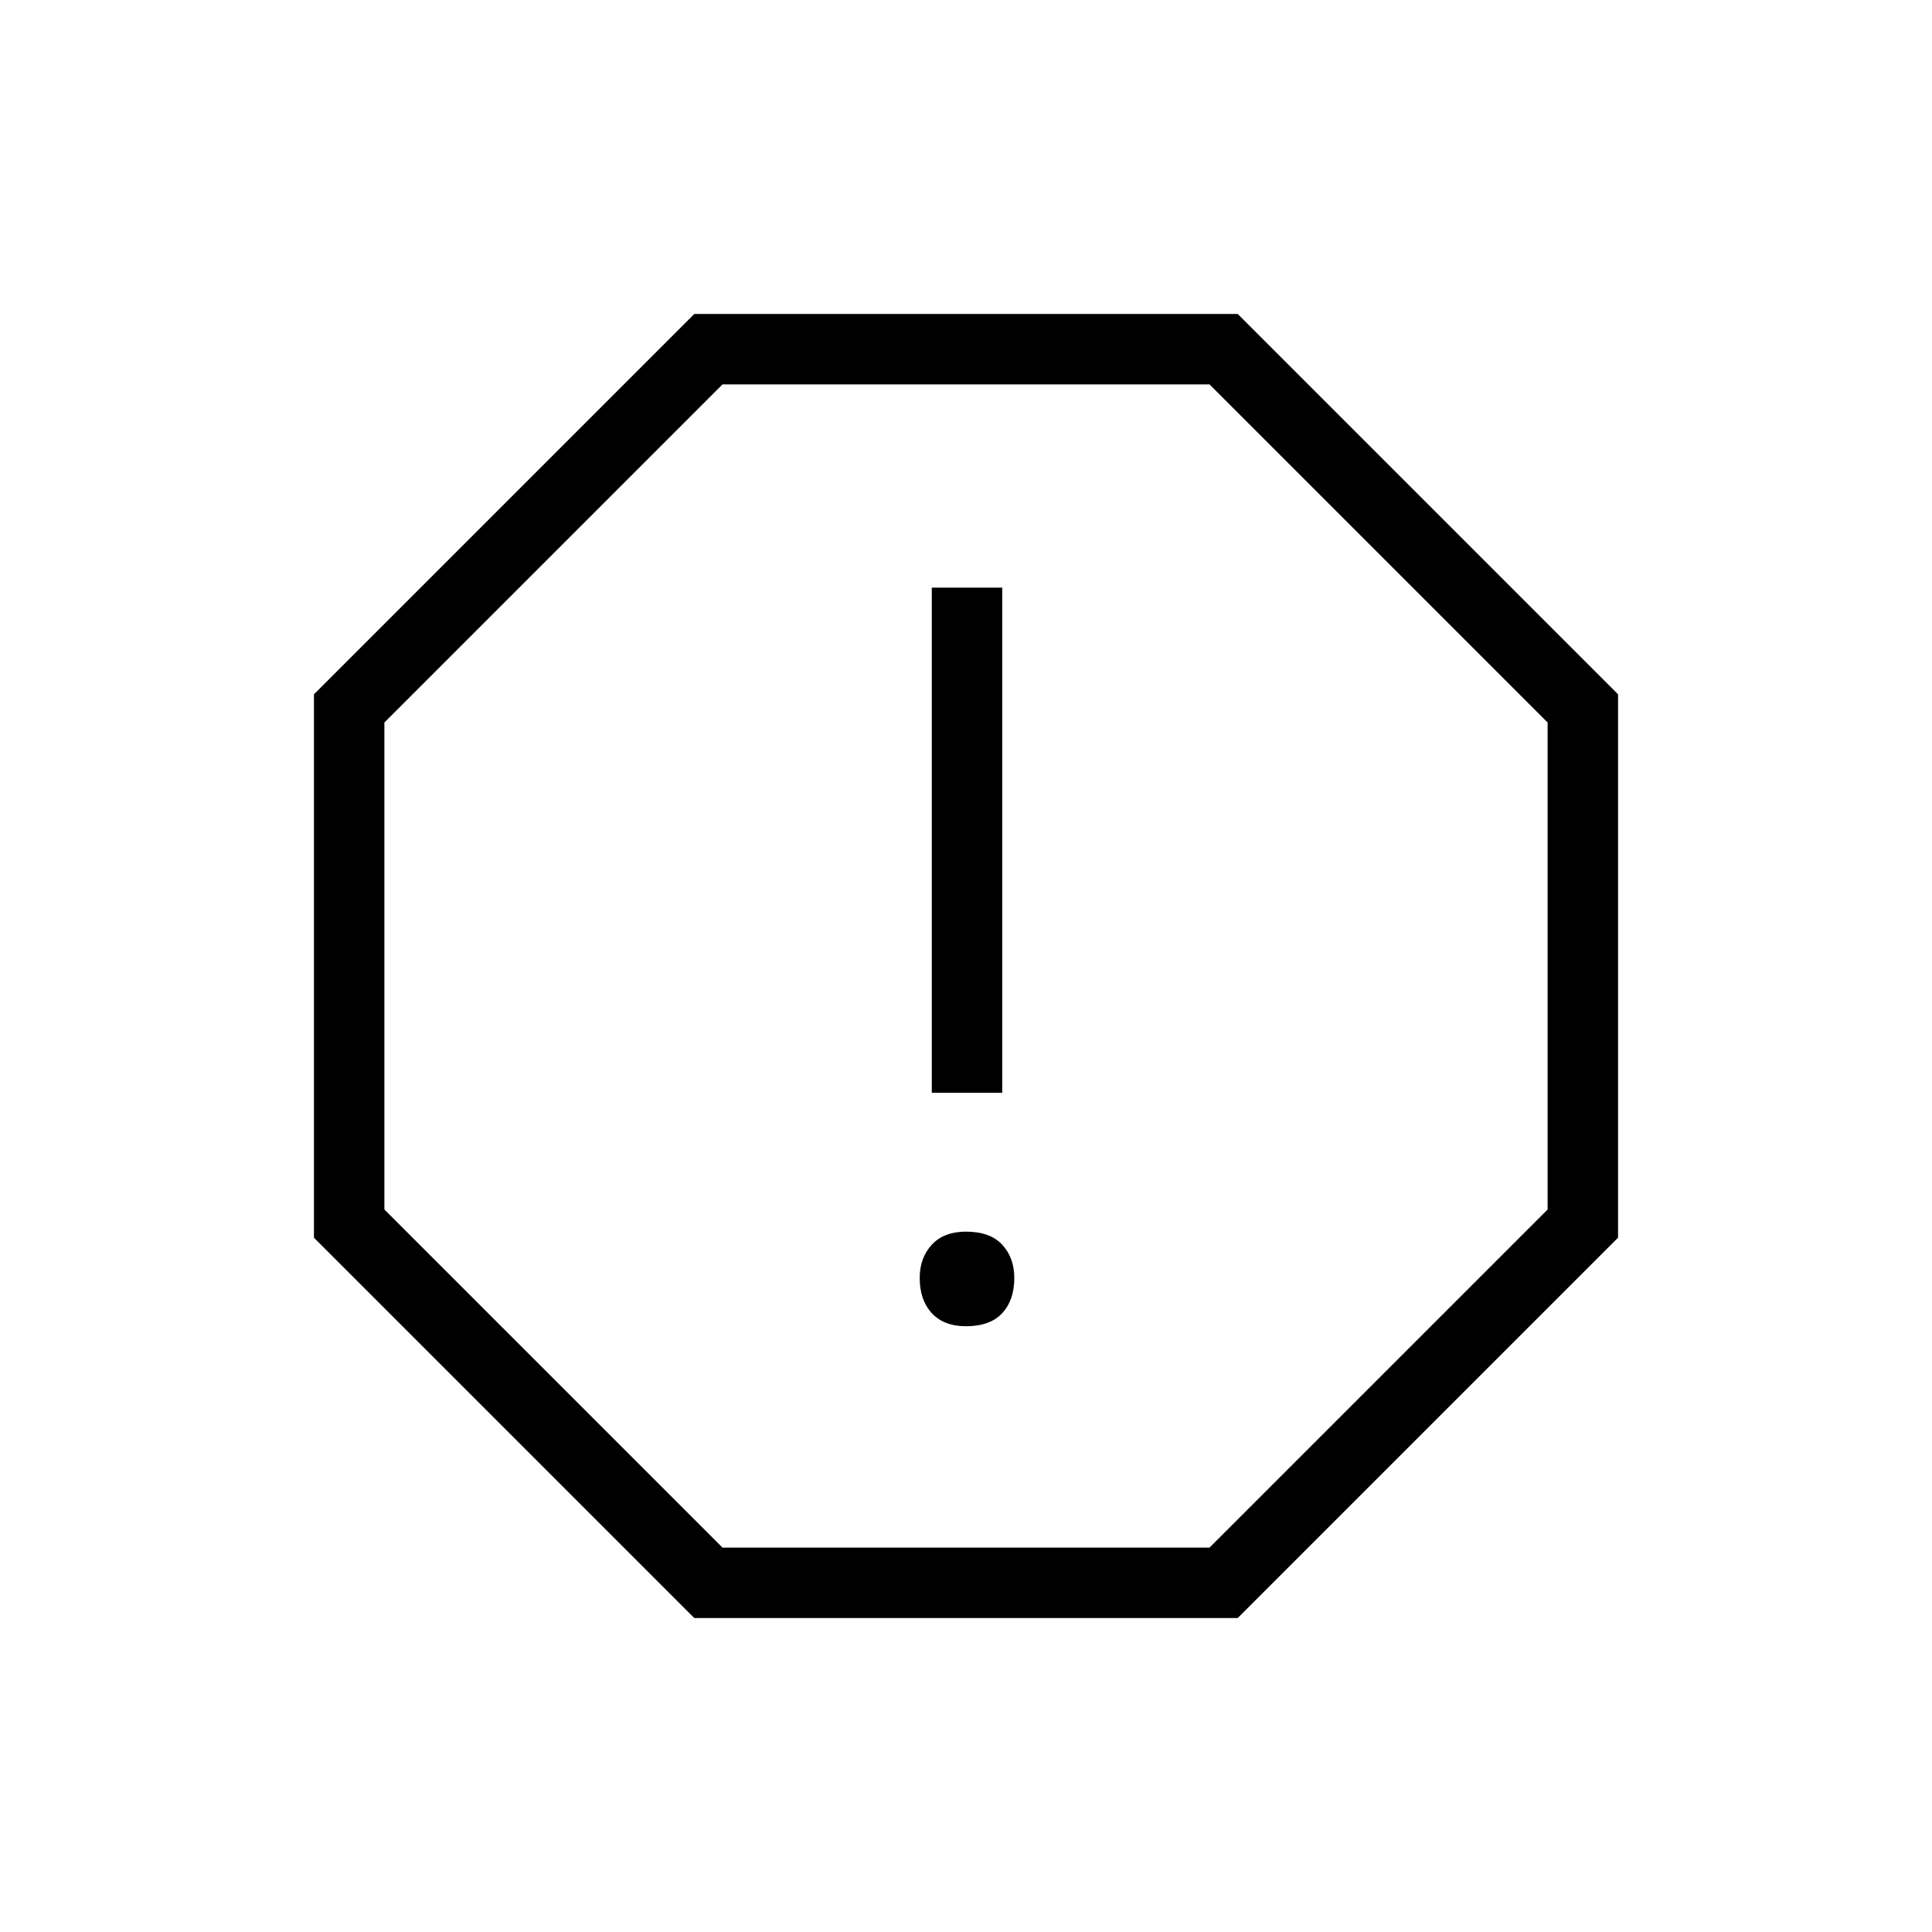 <svg xmlns="http://www.w3.org/2000/svg" height="48" width="48"><path d="M17.25 40.2 7.8 30.75V17.25L17.25 7.8H30.75L40.2 17.25V30.75L30.75 40.2ZM24 32.95Q24.6 32.95 24.9 32.625Q25.2 32.3 25.2 31.75Q25.2 31.25 24.9 30.925Q24.6 30.6 24 30.6Q23.45 30.6 23.15 30.925Q22.85 31.25 22.85 31.75Q22.85 32.3 23.15 32.625Q23.45 32.95 24 32.95ZM23.15 27.15H24.9V14.6H23.15ZM17.95 38.45H30.05L38.45 30.05V17.95L30.05 9.55H17.95L9.55 17.95V30.05ZM24 24Z"/></svg>